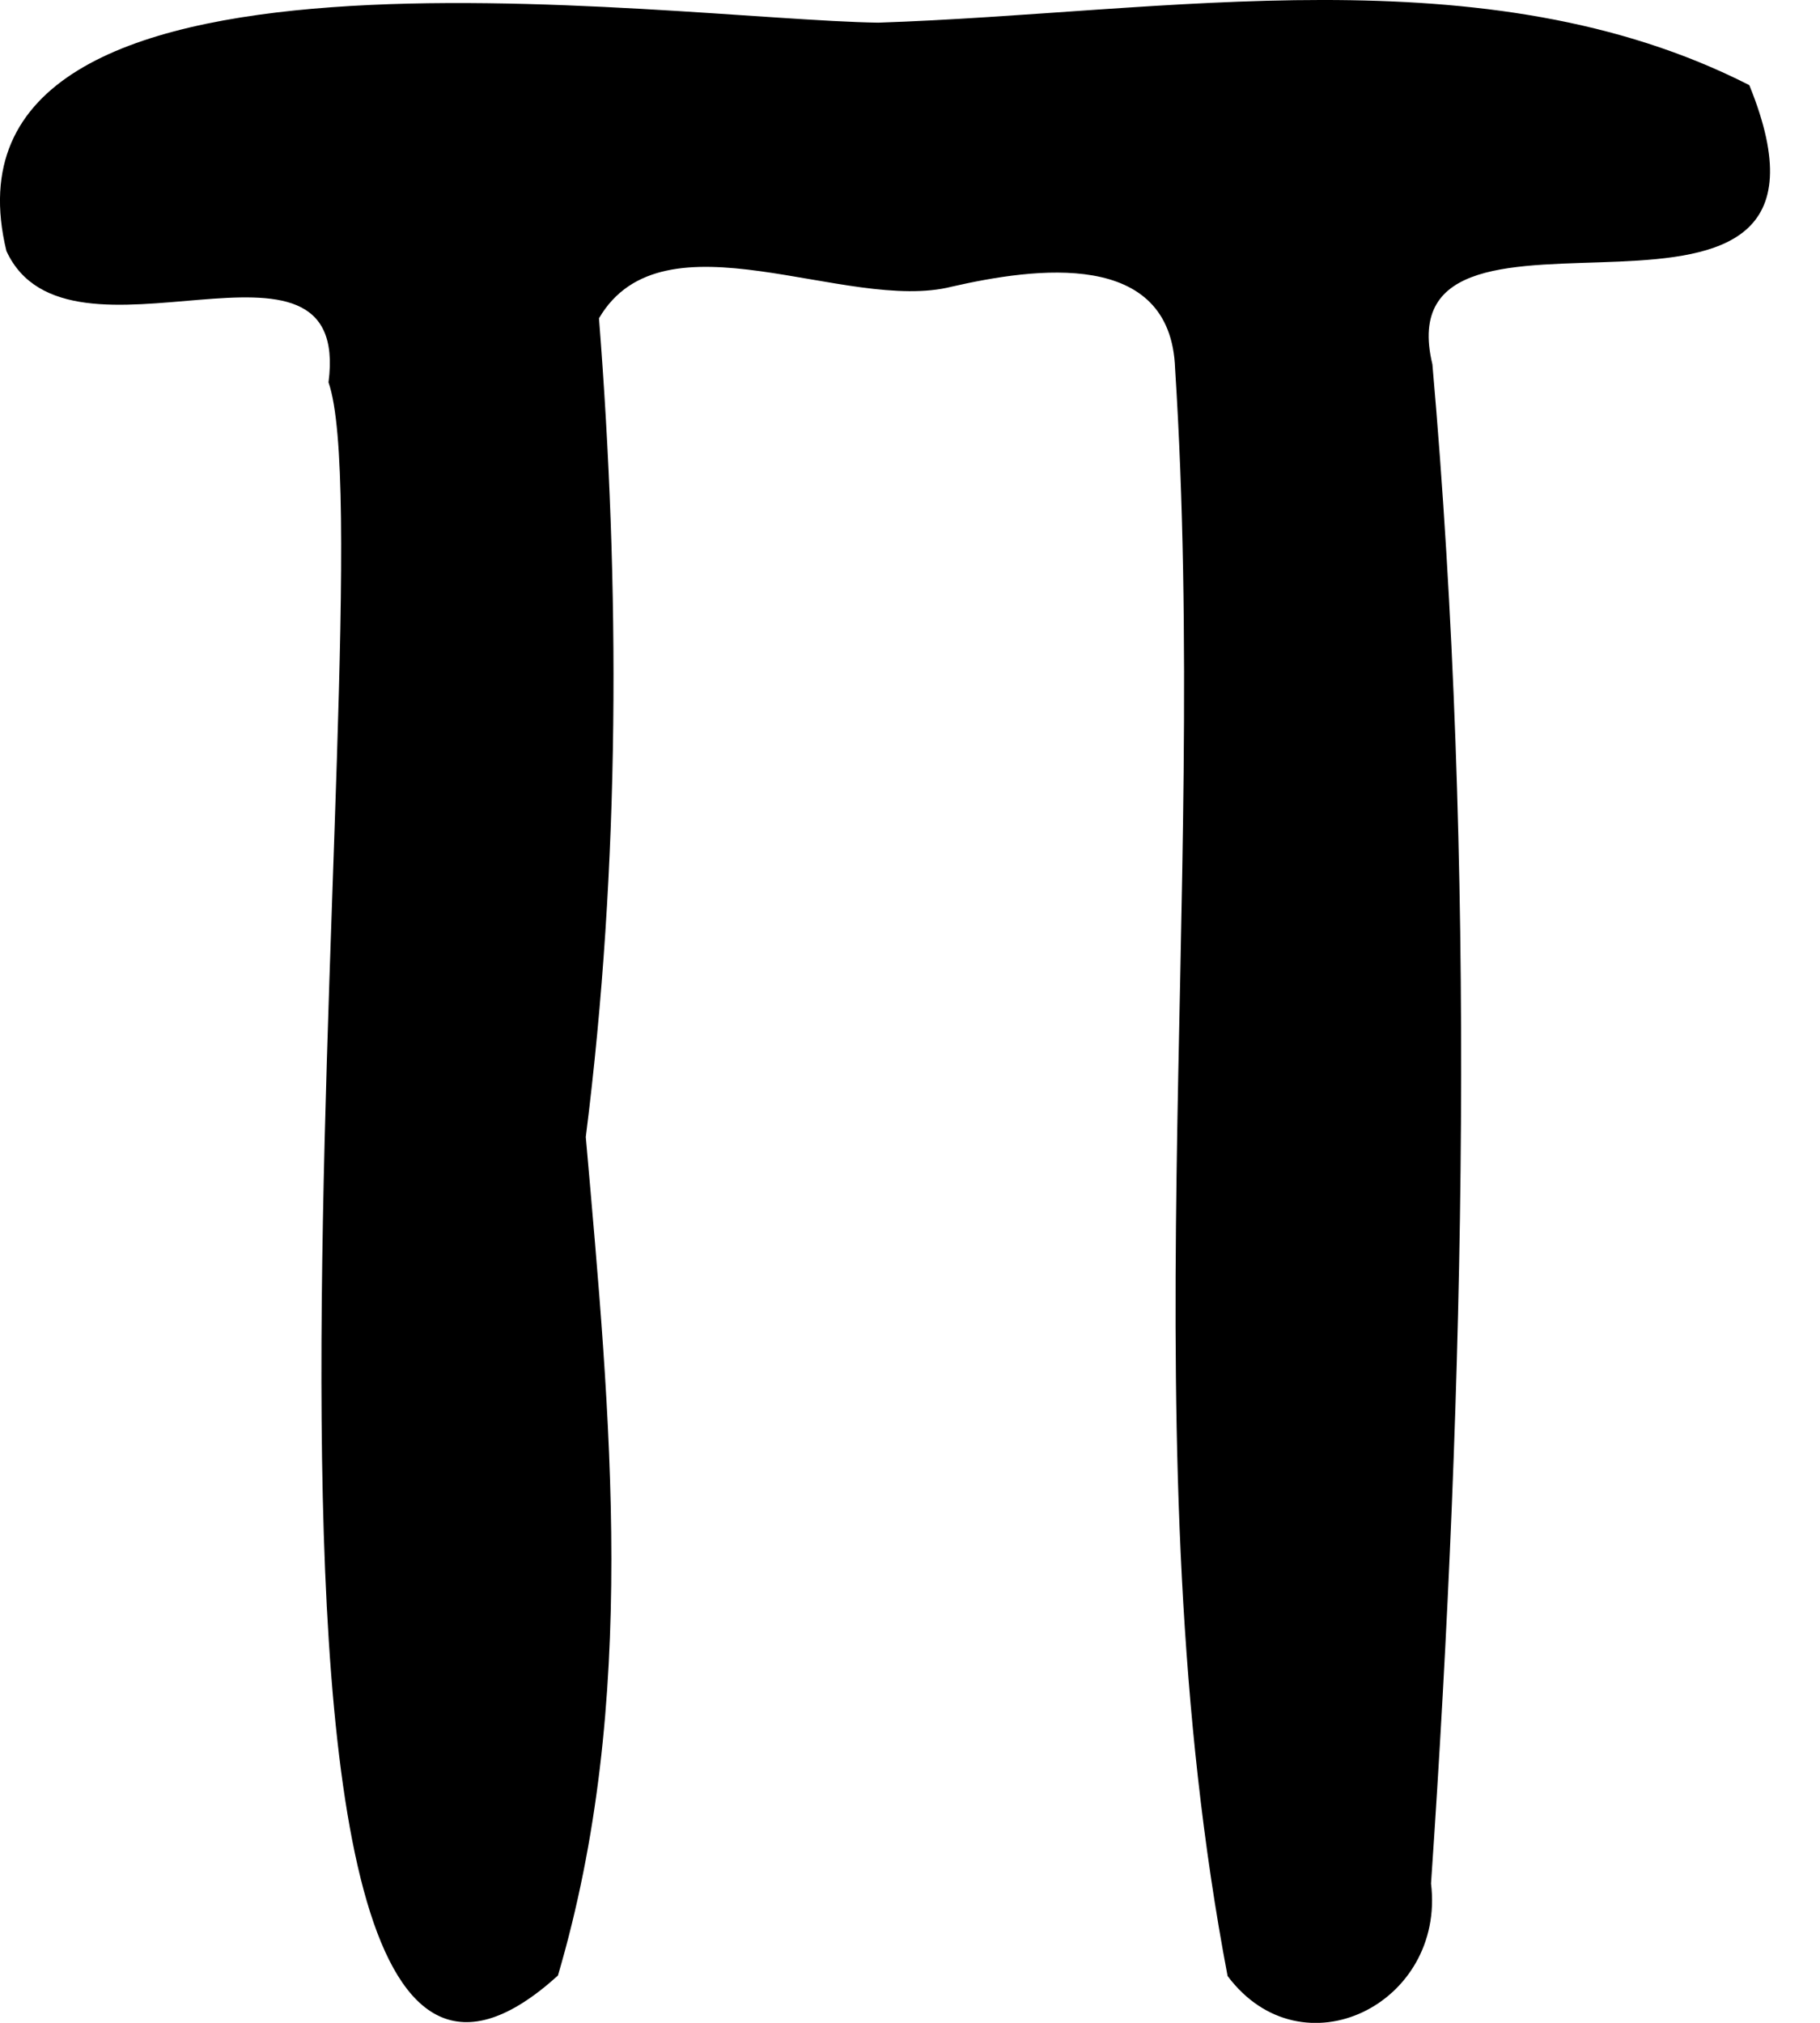 <svg width="36" height="40" viewBox="0 0 36 40" fill="none" xmlns="http://www.w3.org/2000/svg">
<path d="M34.595 1.68C29.38 -0.971 23.055 0.261 17.37 0.448C13.175 0.386 -1.515 -1.809 0.127 4.964C1.346 7.606 6.958 4.027 6.498 7.561C7.779 11.211 3.331 46.044 11.036 39.065C12.633 33.639 12.074 28.043 11.587 22.483C12.272 17.066 12.263 11.577 11.848 6.294C13.12 4.116 16.748 6.196 18.823 5.669C20.465 5.295 23.163 4.911 23.244 7.294C23.921 17.887 22.297 28.641 24.282 39.074C25.753 41.038 28.595 39.627 28.306 37.245C28.983 27.365 29.199 17.039 28.333 7.204C27.323 3.01 37.094 7.82 34.604 1.689L34.595 1.68Z" fill="black"/>
</svg>
